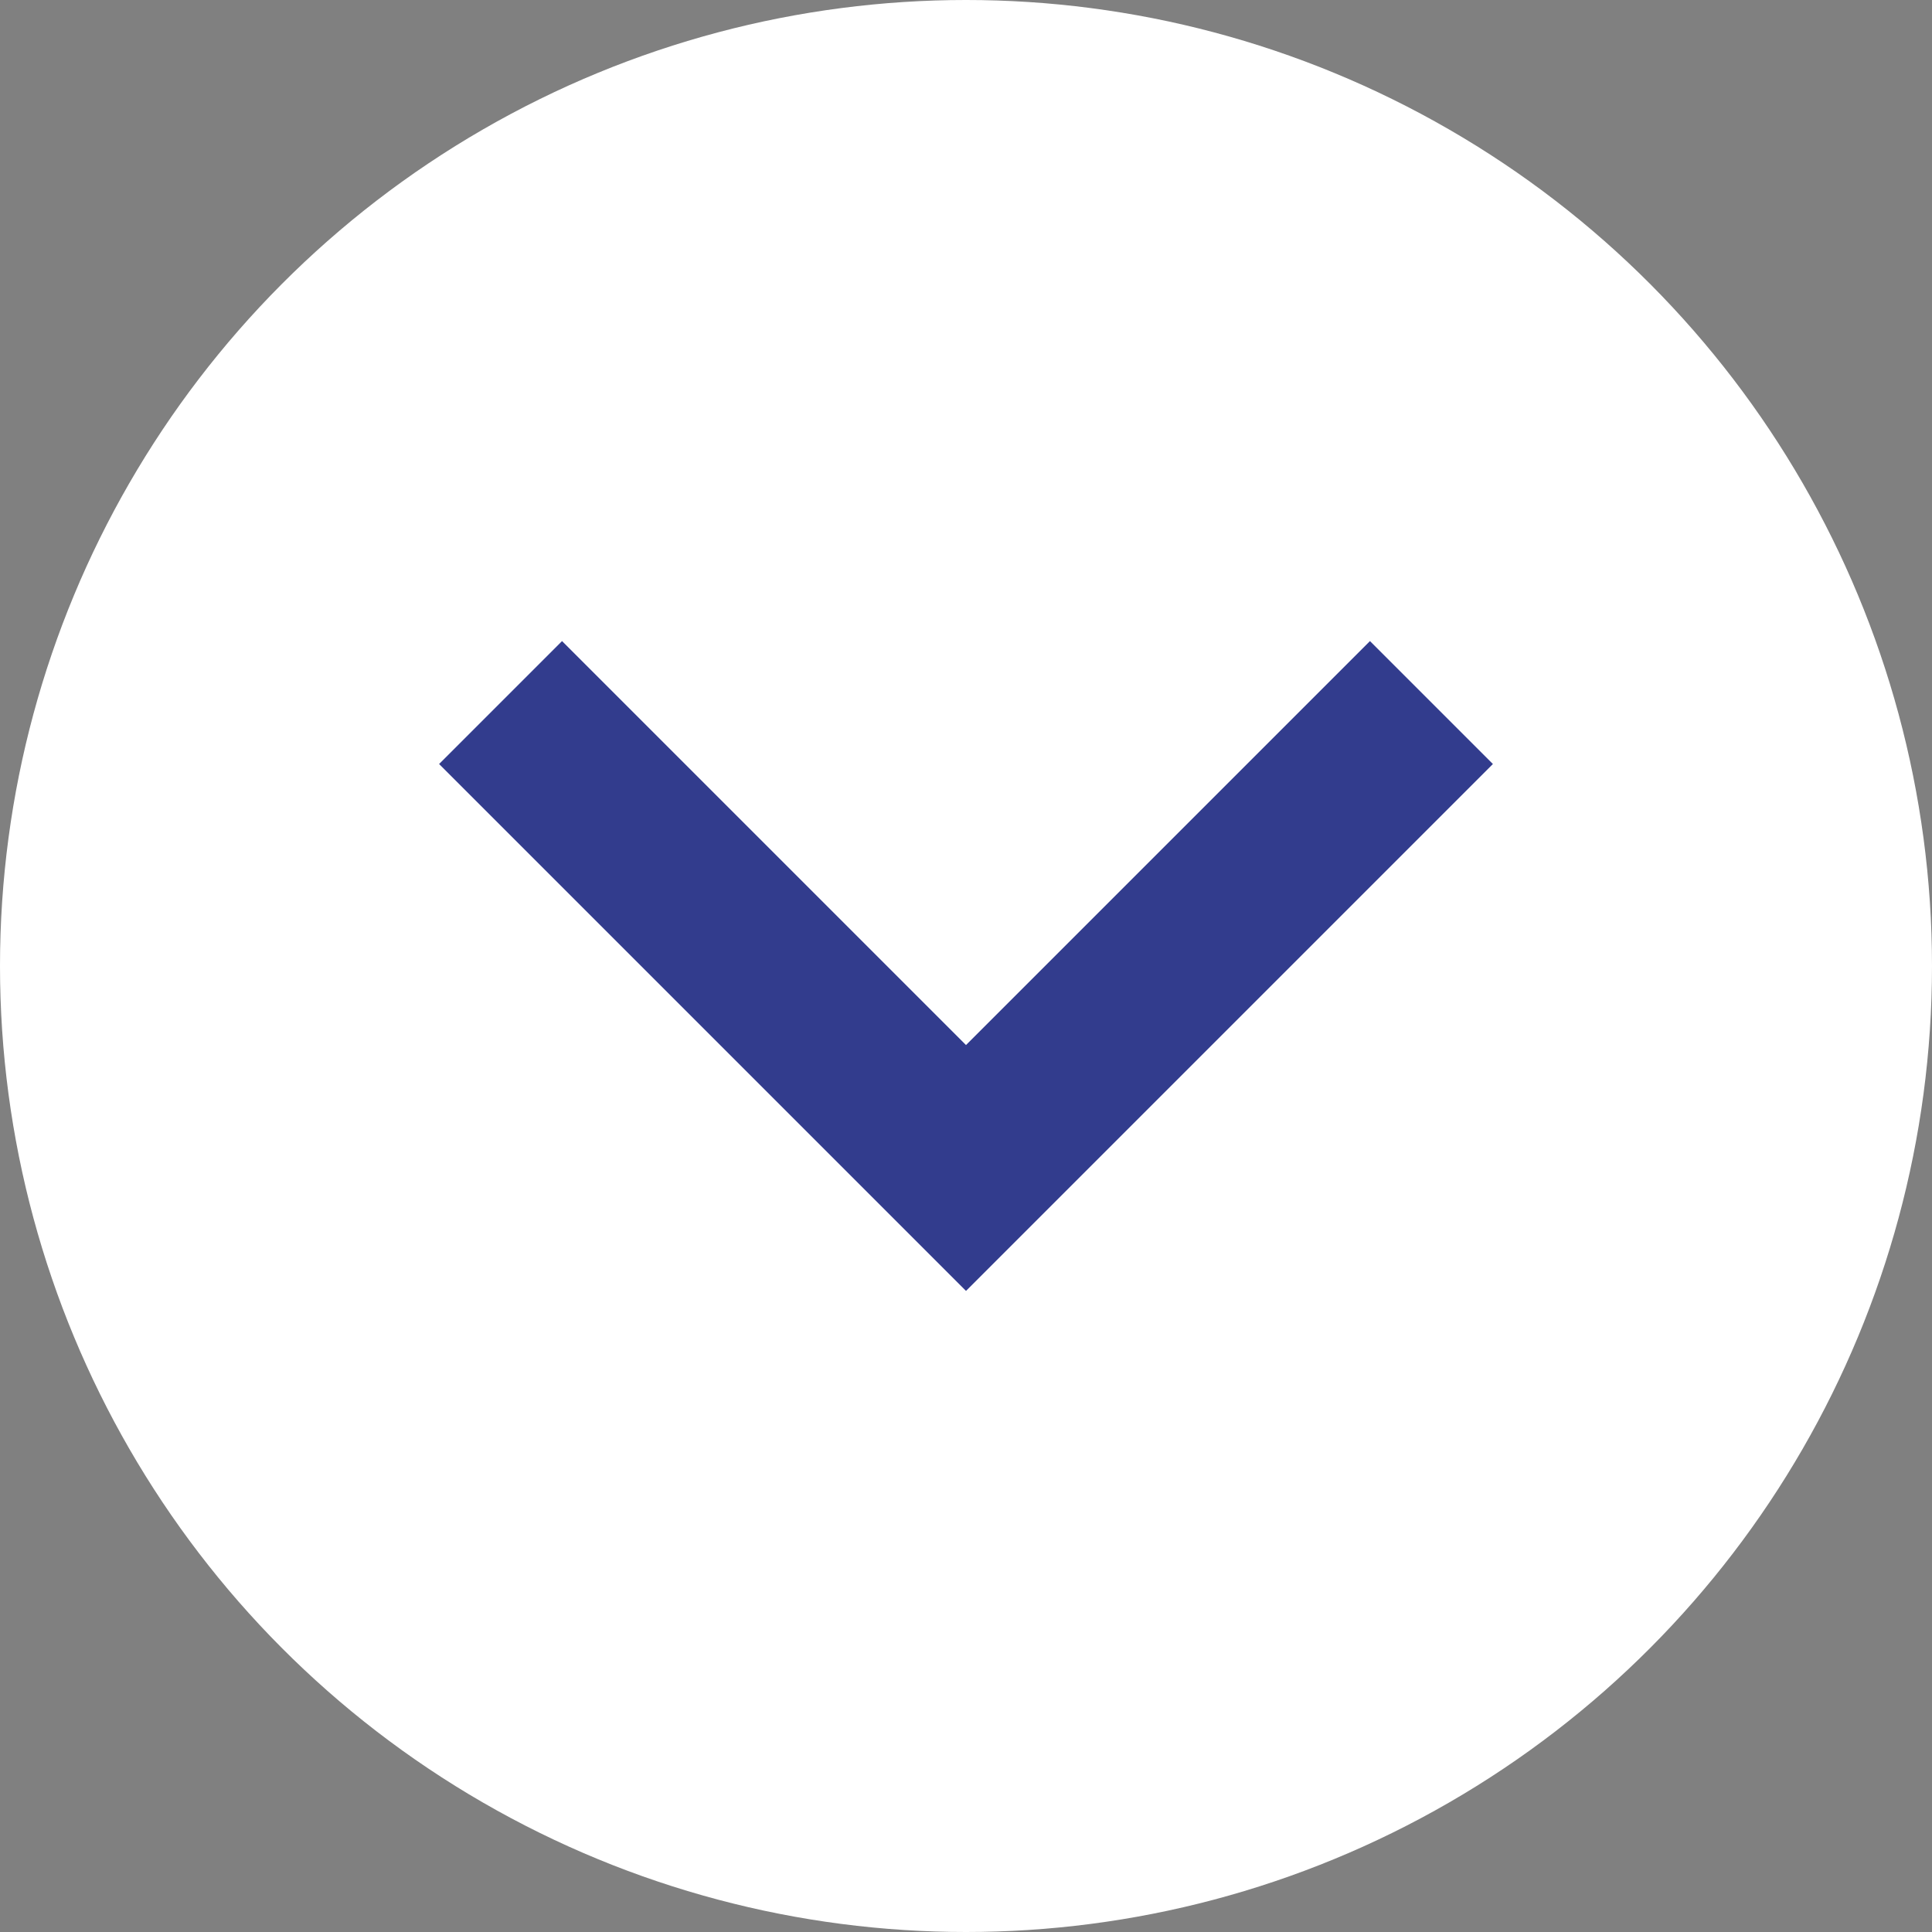 <svg width="22" height="22" viewBox="0 0 22 22" fill="none" xmlns="http://www.w3.org/2000/svg">
<rect x="0" y="0" width="22" height="22" fill="#808080" stroke="none"/>
<circle cx="11" cy="11" r="11" fill="white"/>
<g clip-path="url(#clip0)">
<path d="M17 8.7L15.6 7.3L11 11.9L6.4 7.3L5 8.7L11 14.7L17 8.7Z" fill="#323C8D"/>
</g>
<defs>
<clipPath id="clip0">
<rect width="12" height="12" fill="white" transform="translate(17 5) rotate(90)"/>
</clipPath>
</defs>
</svg>
